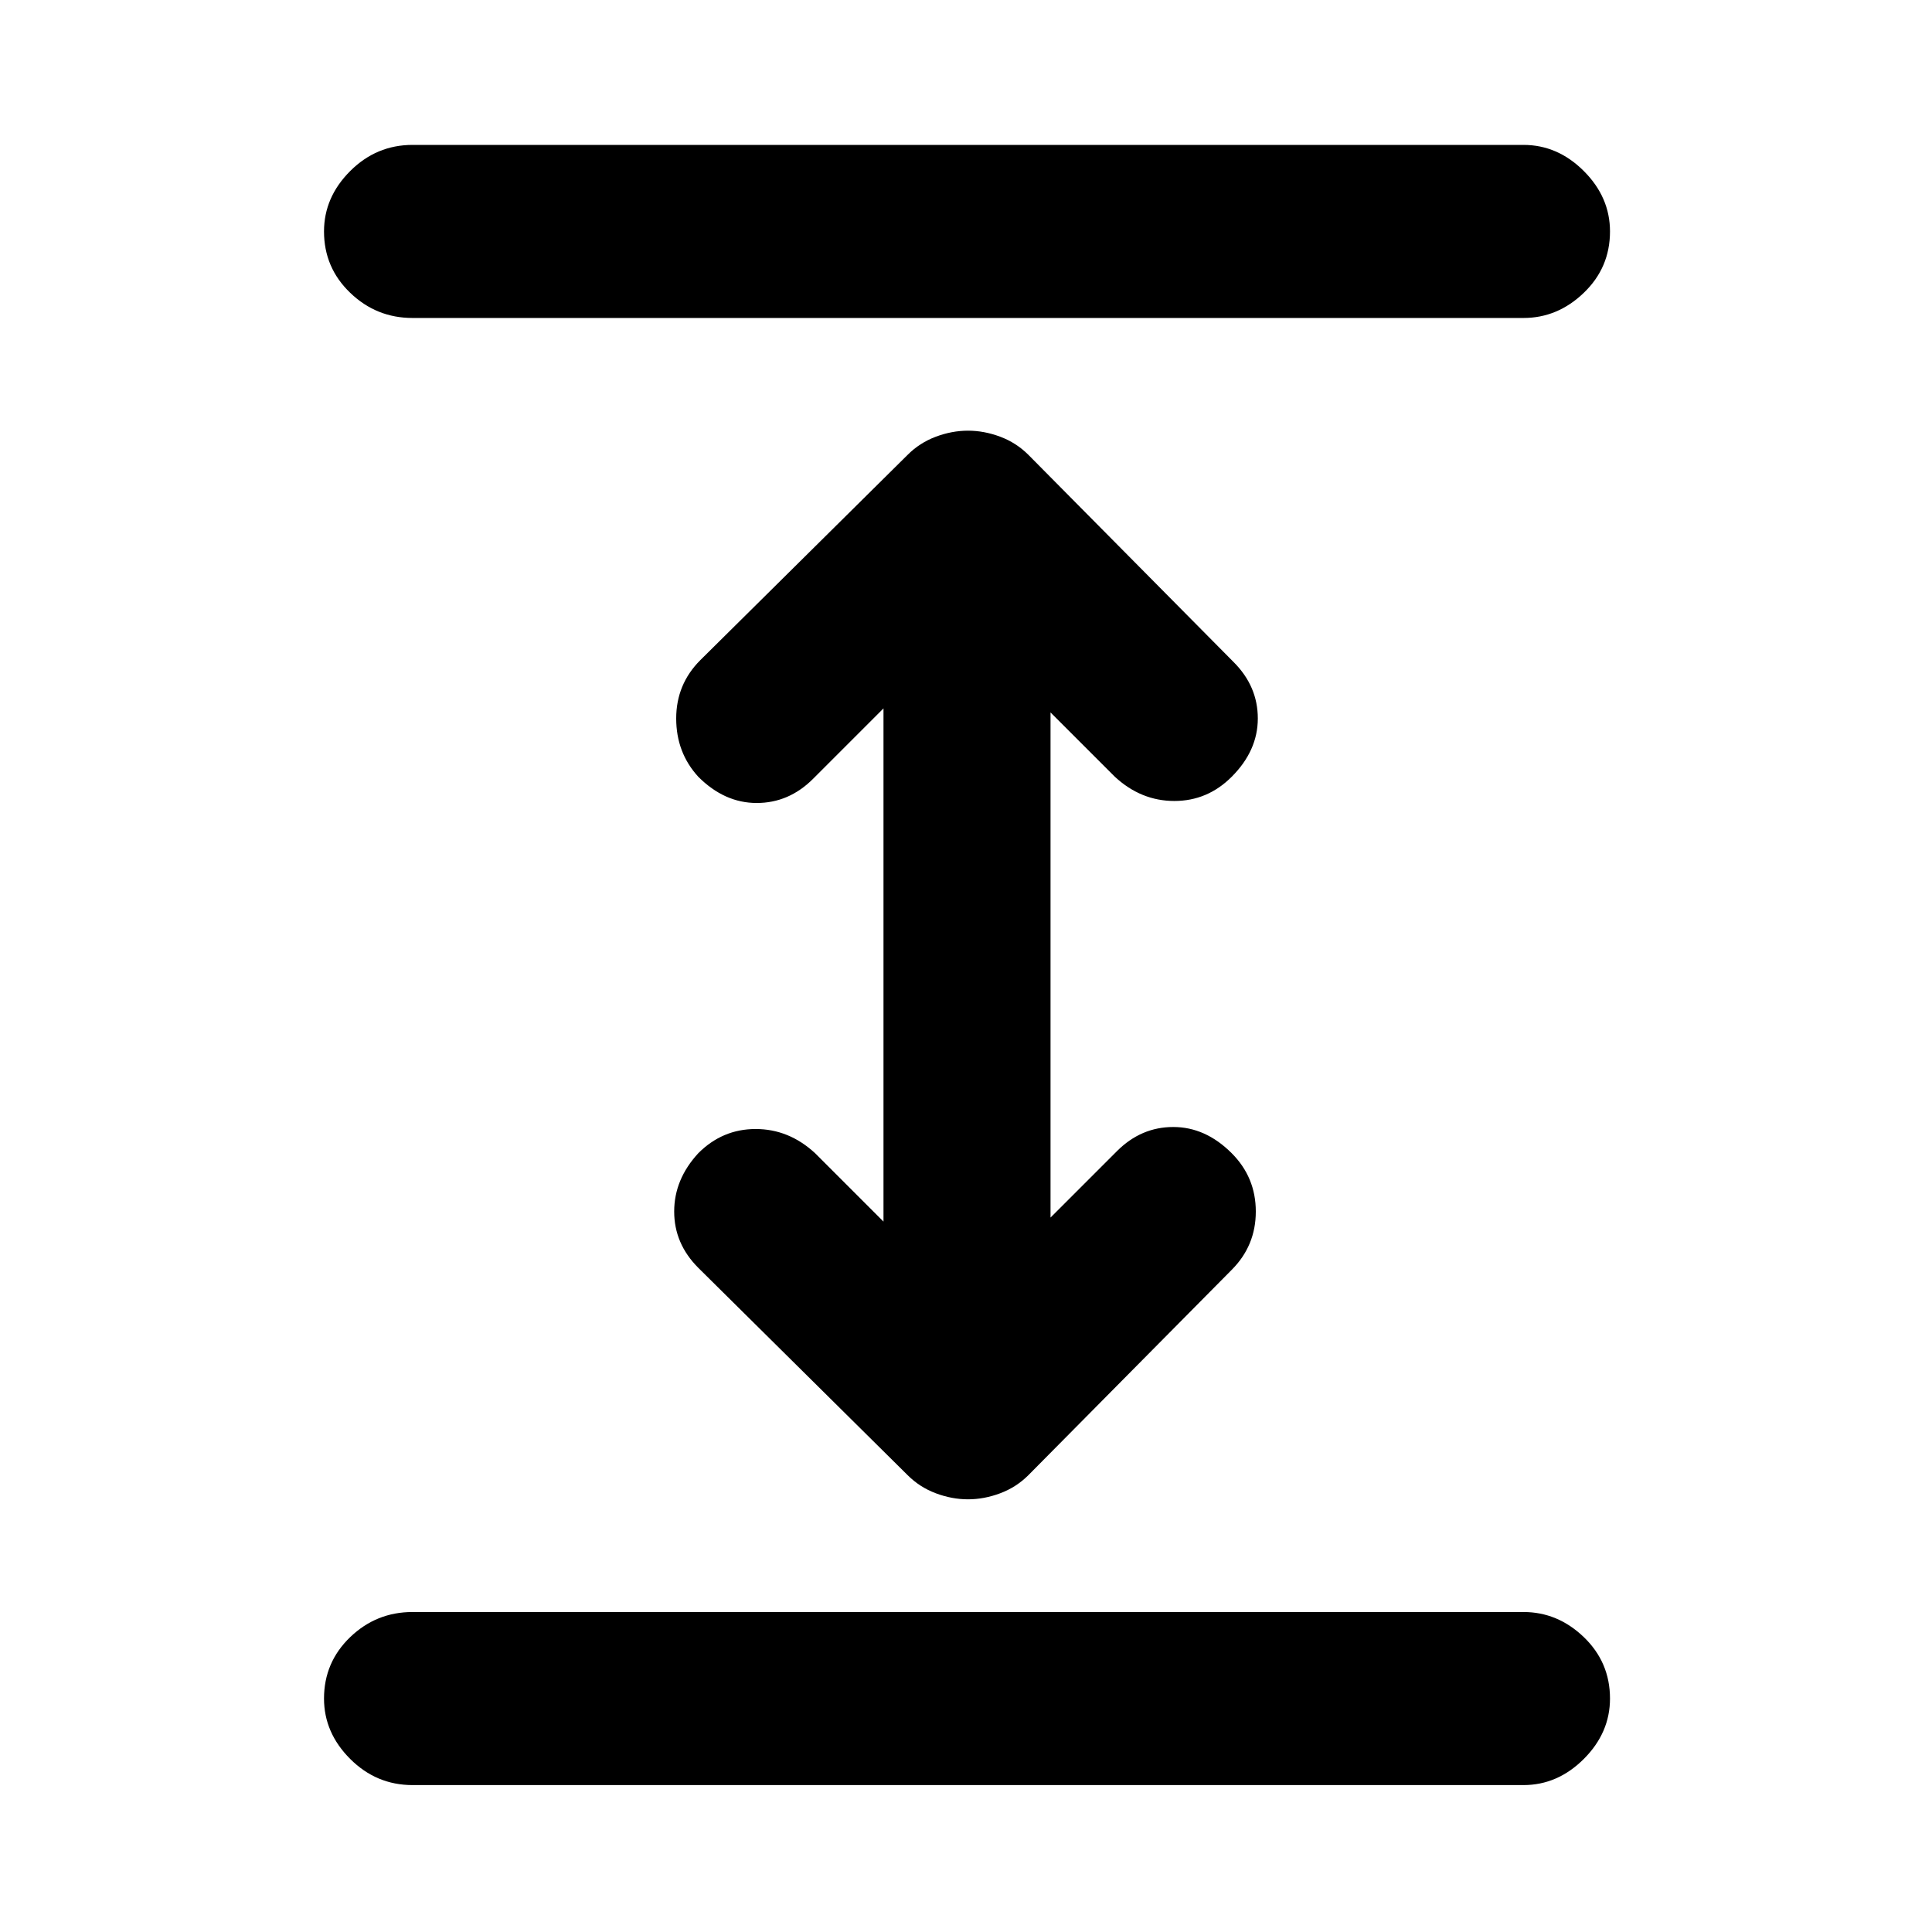 <svg xmlns="http://www.w3.org/2000/svg" height="24" width="24"><path d="M5.125 22.175Q4.675 22.175 4.35 21.85Q4.025 21.525 4.025 21.1Q4.025 20.65 4.35 20.337Q4.675 20.025 5.125 20.025H18.925Q19.35 20.025 19.675 20.337Q20 20.65 20 21.1Q20 21.525 19.675 21.85Q19.35 22.175 18.925 22.175ZM5.125 3.95Q4.675 3.95 4.35 3.637Q4.025 3.325 4.025 2.875Q4.025 2.45 4.35 2.125Q4.675 1.8 5.125 1.8H18.925Q19.35 1.8 19.675 2.125Q20 2.45 20 2.875Q20 3.325 19.675 3.637Q19.35 3.95 18.925 3.95ZM12.025 18.625Q11.825 18.625 11.625 18.55Q11.425 18.475 11.275 18.325L8.675 15.75Q8.375 15.45 8.375 15.05Q8.375 14.65 8.675 14.325Q8.975 14.025 9.387 14.025Q9.8 14.025 10.125 14.325L10.975 15.175V8.8L10.1 9.675Q9.8 9.975 9.4 9.975Q9 9.975 8.675 9.65Q8.4 9.35 8.4 8.925Q8.4 8.5 8.7 8.2L11.275 5.65Q11.425 5.5 11.625 5.425Q11.825 5.35 12.025 5.35Q12.225 5.35 12.425 5.425Q12.625 5.5 12.775 5.65L15.325 8.225Q15.625 8.525 15.625 8.925Q15.625 9.325 15.3 9.65Q15 9.95 14.588 9.95Q14.175 9.95 13.85 9.65L13.05 8.85V15.125L13.875 14.3Q14.175 14 14.575 14Q14.975 14 15.3 14.325Q15.6 14.625 15.6 15.05Q15.6 15.475 15.3 15.775L12.775 18.325Q12.625 18.475 12.425 18.55Q12.225 18.625 12.025 18.625Z"/></svg>